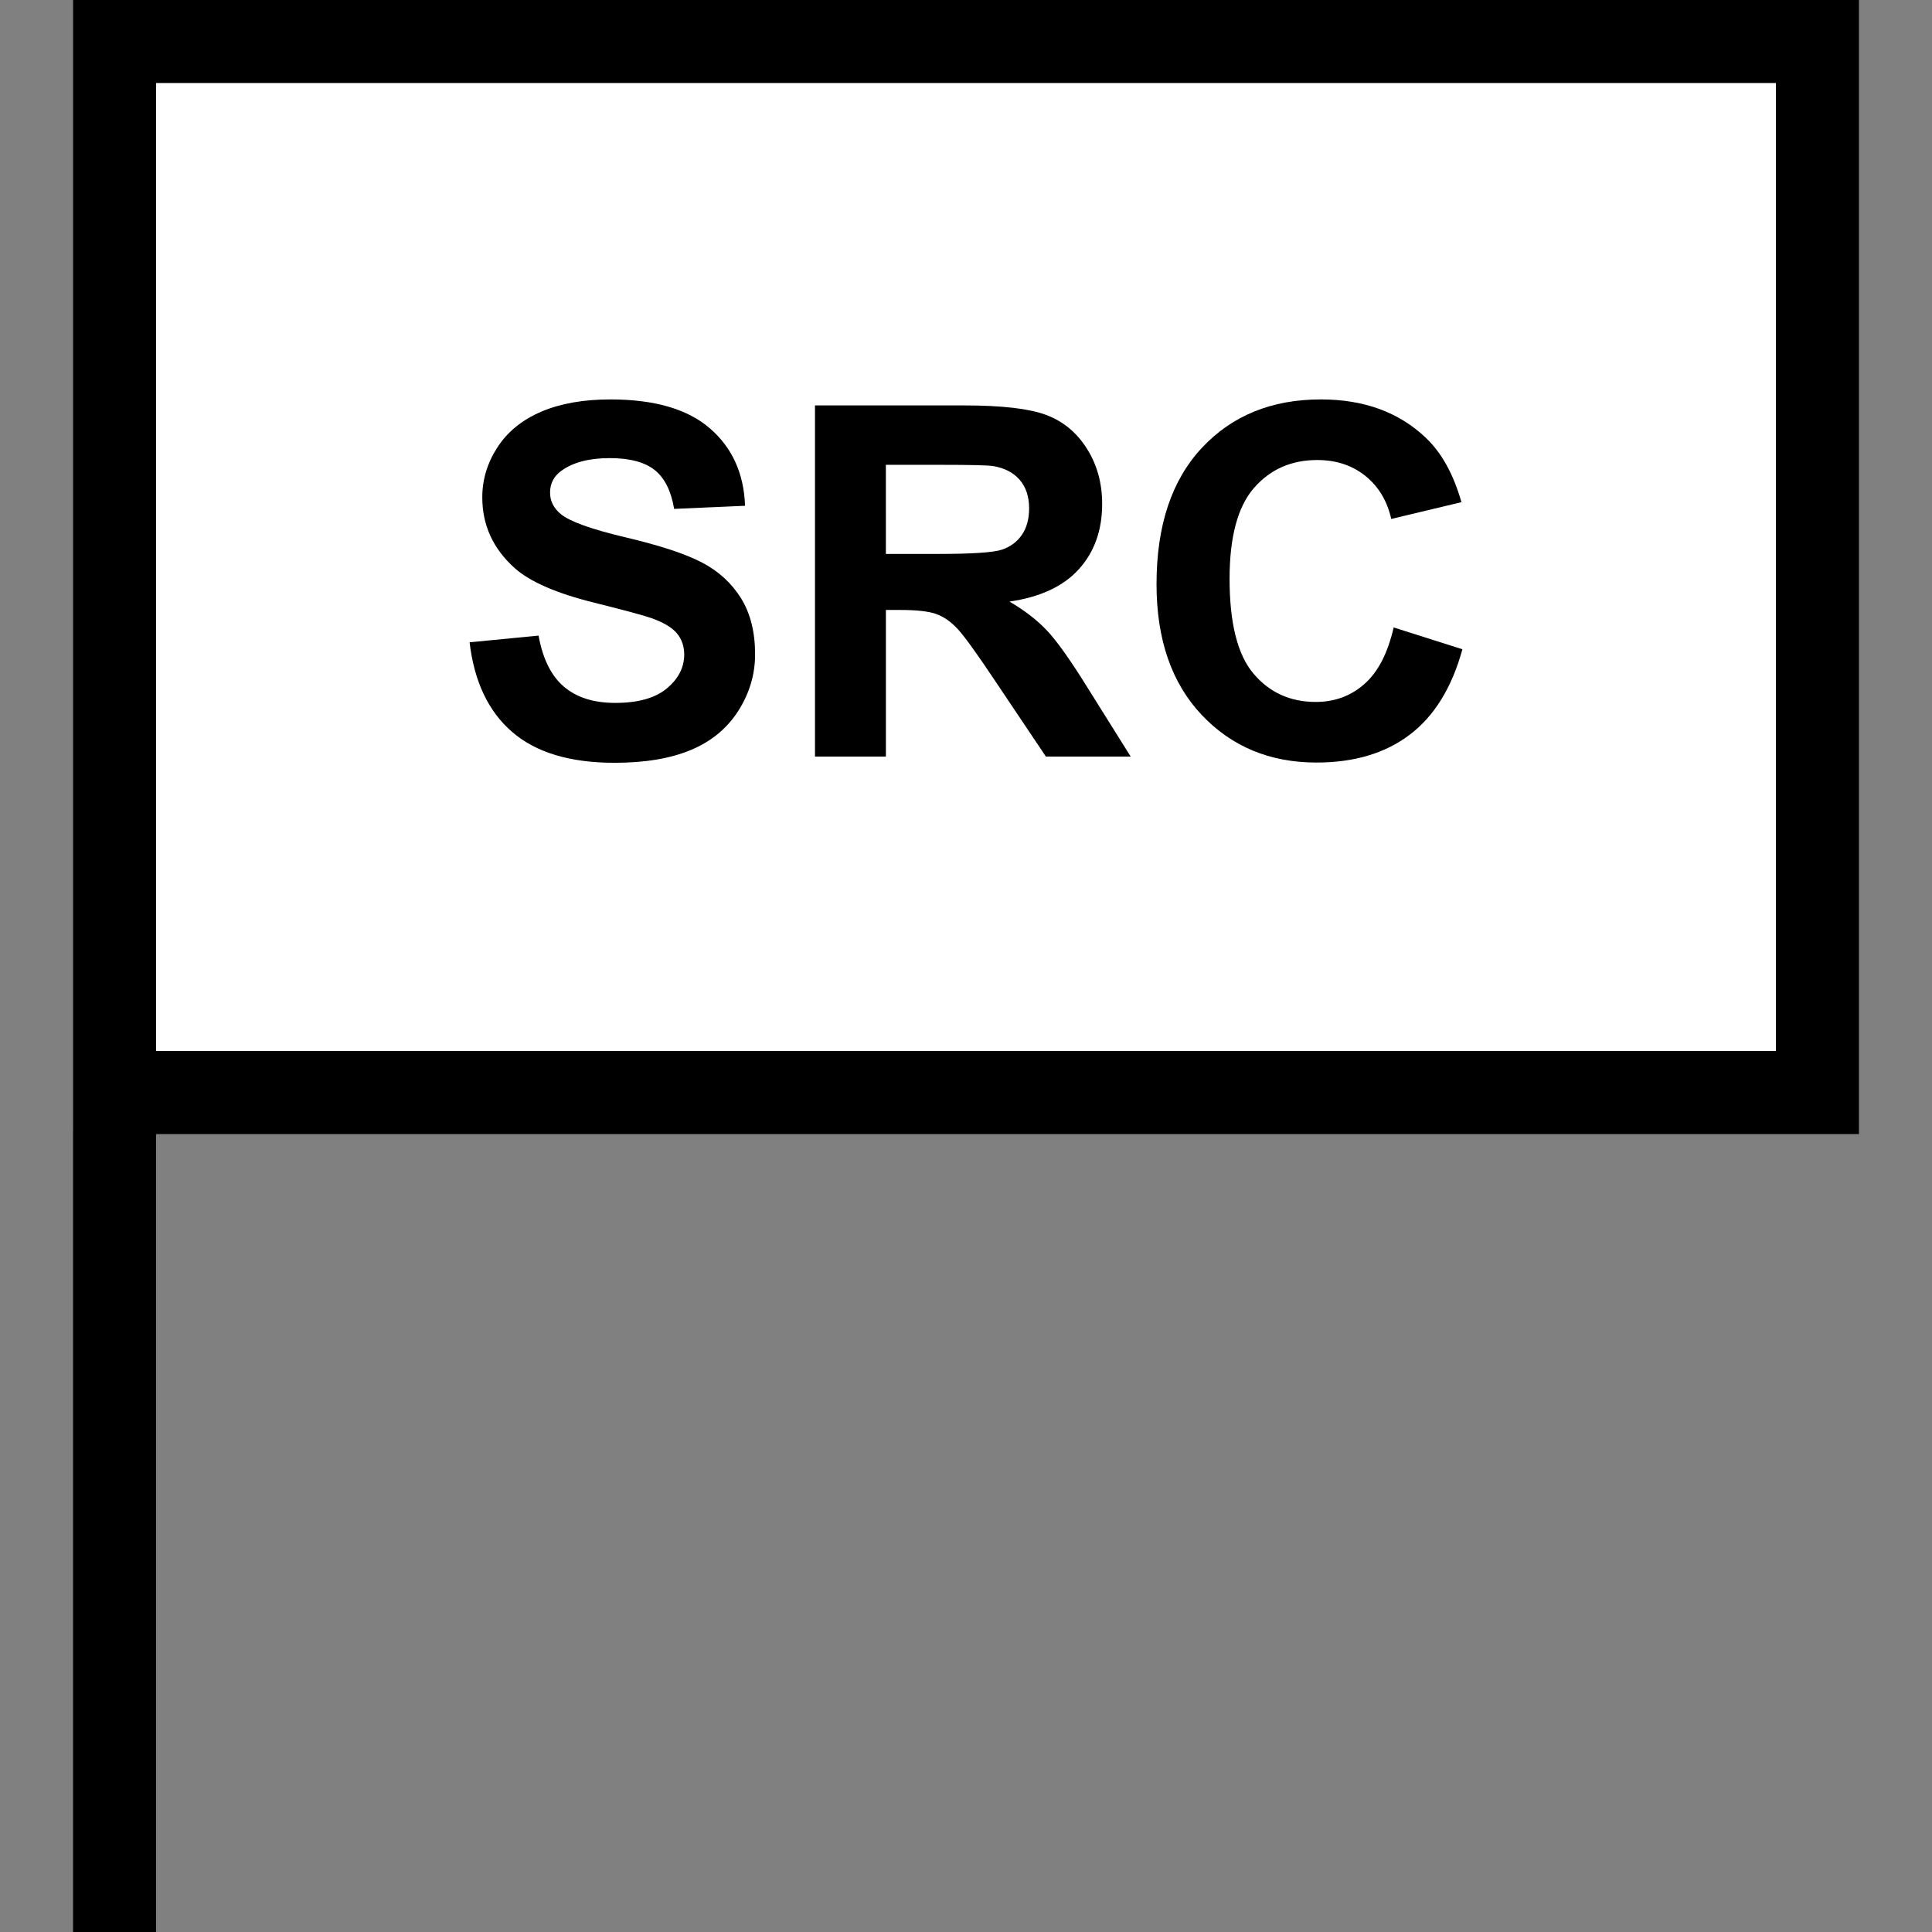 <?xml version="1.0" encoding="utf-8"?>
<!-- Generator: Adobe Illustrator 16.0.0, SVG Export Plug-In . SVG Version: 6.00 Build 0)  -->
<!DOCTYPE svg PUBLIC "-//W3C//DTD SVG 1.1//EN" "http://www.w3.org/Graphics/SVG/1.1/DTD/svg11.dtd">
<svg version="1.1" id="Layer_1" xmlns="http://www.w3.org/2000/svg" xmlns:xlink="http://www.w3.org/1999/xlink" x="0px" y="0px"
	 width="256px" height="256px" viewBox="0 0 256 256" enable-background="new 0 0 256 256" xml:space="preserve">
<rect x="0" y="0" width="256" height="256" fill="#808080" stroke="none"/>
<rect x="16" y="6" fill="#FFFFFF" width="224.5" height="137"/>
<path d="M246.319,0H9.686v149.764H9.681V256h11V150.268h225.639V0z M235.319,139.268H20.686V11h214.634V139.268z"/>
<g>
	<path d="M62.223,85.109l9.141-0.889c0.55,3.068,1.666,5.322,3.349,6.76c1.682,1.439,3.951,2.158,6.808,2.158
		c3.025,0,5.305-0.639,6.84-1.92c1.534-1.279,2.301-2.777,2.301-4.49c0-1.1-0.323-2.037-0.968-2.809
		c-0.646-0.773-1.772-1.445-3.38-2.016c-1.101-0.381-3.608-1.059-7.522-2.031c-5.036-1.248-8.569-2.783-10.601-4.603
		c-2.856-2.56-4.285-5.681-4.285-9.362c0-2.369,0.671-4.586,2.015-6.649c1.344-2.063,3.28-3.634,5.809-4.713
		c2.528-1.079,5.58-1.619,9.156-1.619c5.84,0,10.235,1.281,13.188,3.841c2.951,2.561,4.501,5.978,4.649,10.251l-9.395,0.413
		c-0.402-2.391-1.265-4.11-2.587-5.157c-1.322-1.048-3.306-1.571-5.951-1.571c-2.729,0-4.867,0.561-6.411,1.683
		c-0.995,0.719-1.492,1.682-1.492,2.888c0,1.101,0.465,2.042,1.396,2.825c1.185,0.994,4.063,2.031,8.633,3.109
		c4.57,1.08,7.95,2.196,10.141,3.349c2.189,1.153,3.903,2.729,5.142,4.729c1.237,2,1.856,4.471,1.856,7.41
		c0,2.666-0.741,5.164-2.222,7.49c-1.481,2.328-3.576,4.059-6.284,5.189c-2.708,1.133-6.083,1.699-10.125,1.699
		c-5.882,0-10.4-1.359-13.552-4.078C64.719,94.277,62.836,90.314,62.223,85.109z"/>
	<path d="M107.989,100.248V53.72h19.772c4.973,0,8.586,0.418,10.839,1.254c2.254,0.836,4.058,2.322,5.411,4.459
		c1.354,2.138,2.031,4.581,2.031,7.331c0,3.492-1.026,6.375-3.078,8.649c-2.053,2.274-5.121,3.708-9.204,4.299
		c2.031,1.186,3.708,2.488,5.03,3.904c1.322,1.418,3.105,3.936,5.348,7.555l5.682,9.076h-11.235l-6.792-10.125
		c-2.412-3.617-4.063-5.896-4.951-6.838s-1.83-1.588-2.824-1.938c-0.995-0.348-2.571-0.523-4.729-0.523h-1.904v19.424H107.989z
		 M117.384,73.398h6.95c4.508,0,7.321-0.19,8.443-0.571c1.121-0.381,1.999-1.036,2.634-1.968c0.635-0.931,0.952-2.095,0.952-3.491
		c0-1.565-0.418-2.83-1.254-3.793c-0.836-0.962-2.016-1.57-3.539-1.824c-0.762-0.106-3.047-0.159-6.855-0.159h-7.331V73.398z"/>
	<path d="M184.669,83.141l9.108,2.889c-1.396,5.078-3.719,8.85-6.967,11.314c-3.248,2.467-7.368,3.697-12.362,3.697
		c-6.178,0-11.256-2.109-15.234-6.33c-3.978-4.223-5.967-9.992-5.967-17.314c0-7.744,2-13.759,5.999-18.043
		c3.999-4.285,9.257-6.428,15.774-6.428c5.691,0,10.314,1.683,13.869,5.047c2.115,1.989,3.702,4.846,4.761,8.569l-9.3,2.222
		c-0.55-2.412-1.697-4.316-3.443-5.713c-1.745-1.396-3.867-2.095-6.363-2.095c-3.449,0-6.247,1.237-8.395,3.714
		c-2.148,2.475-3.222,6.485-3.222,12.028c0,5.883,1.058,10.073,3.174,12.569c2.115,2.496,4.866,3.744,8.252,3.744
		c2.496,0,4.645-0.793,6.442-2.381C182.595,89.045,183.886,86.549,184.669,83.141z"/>
</g>
</svg>
